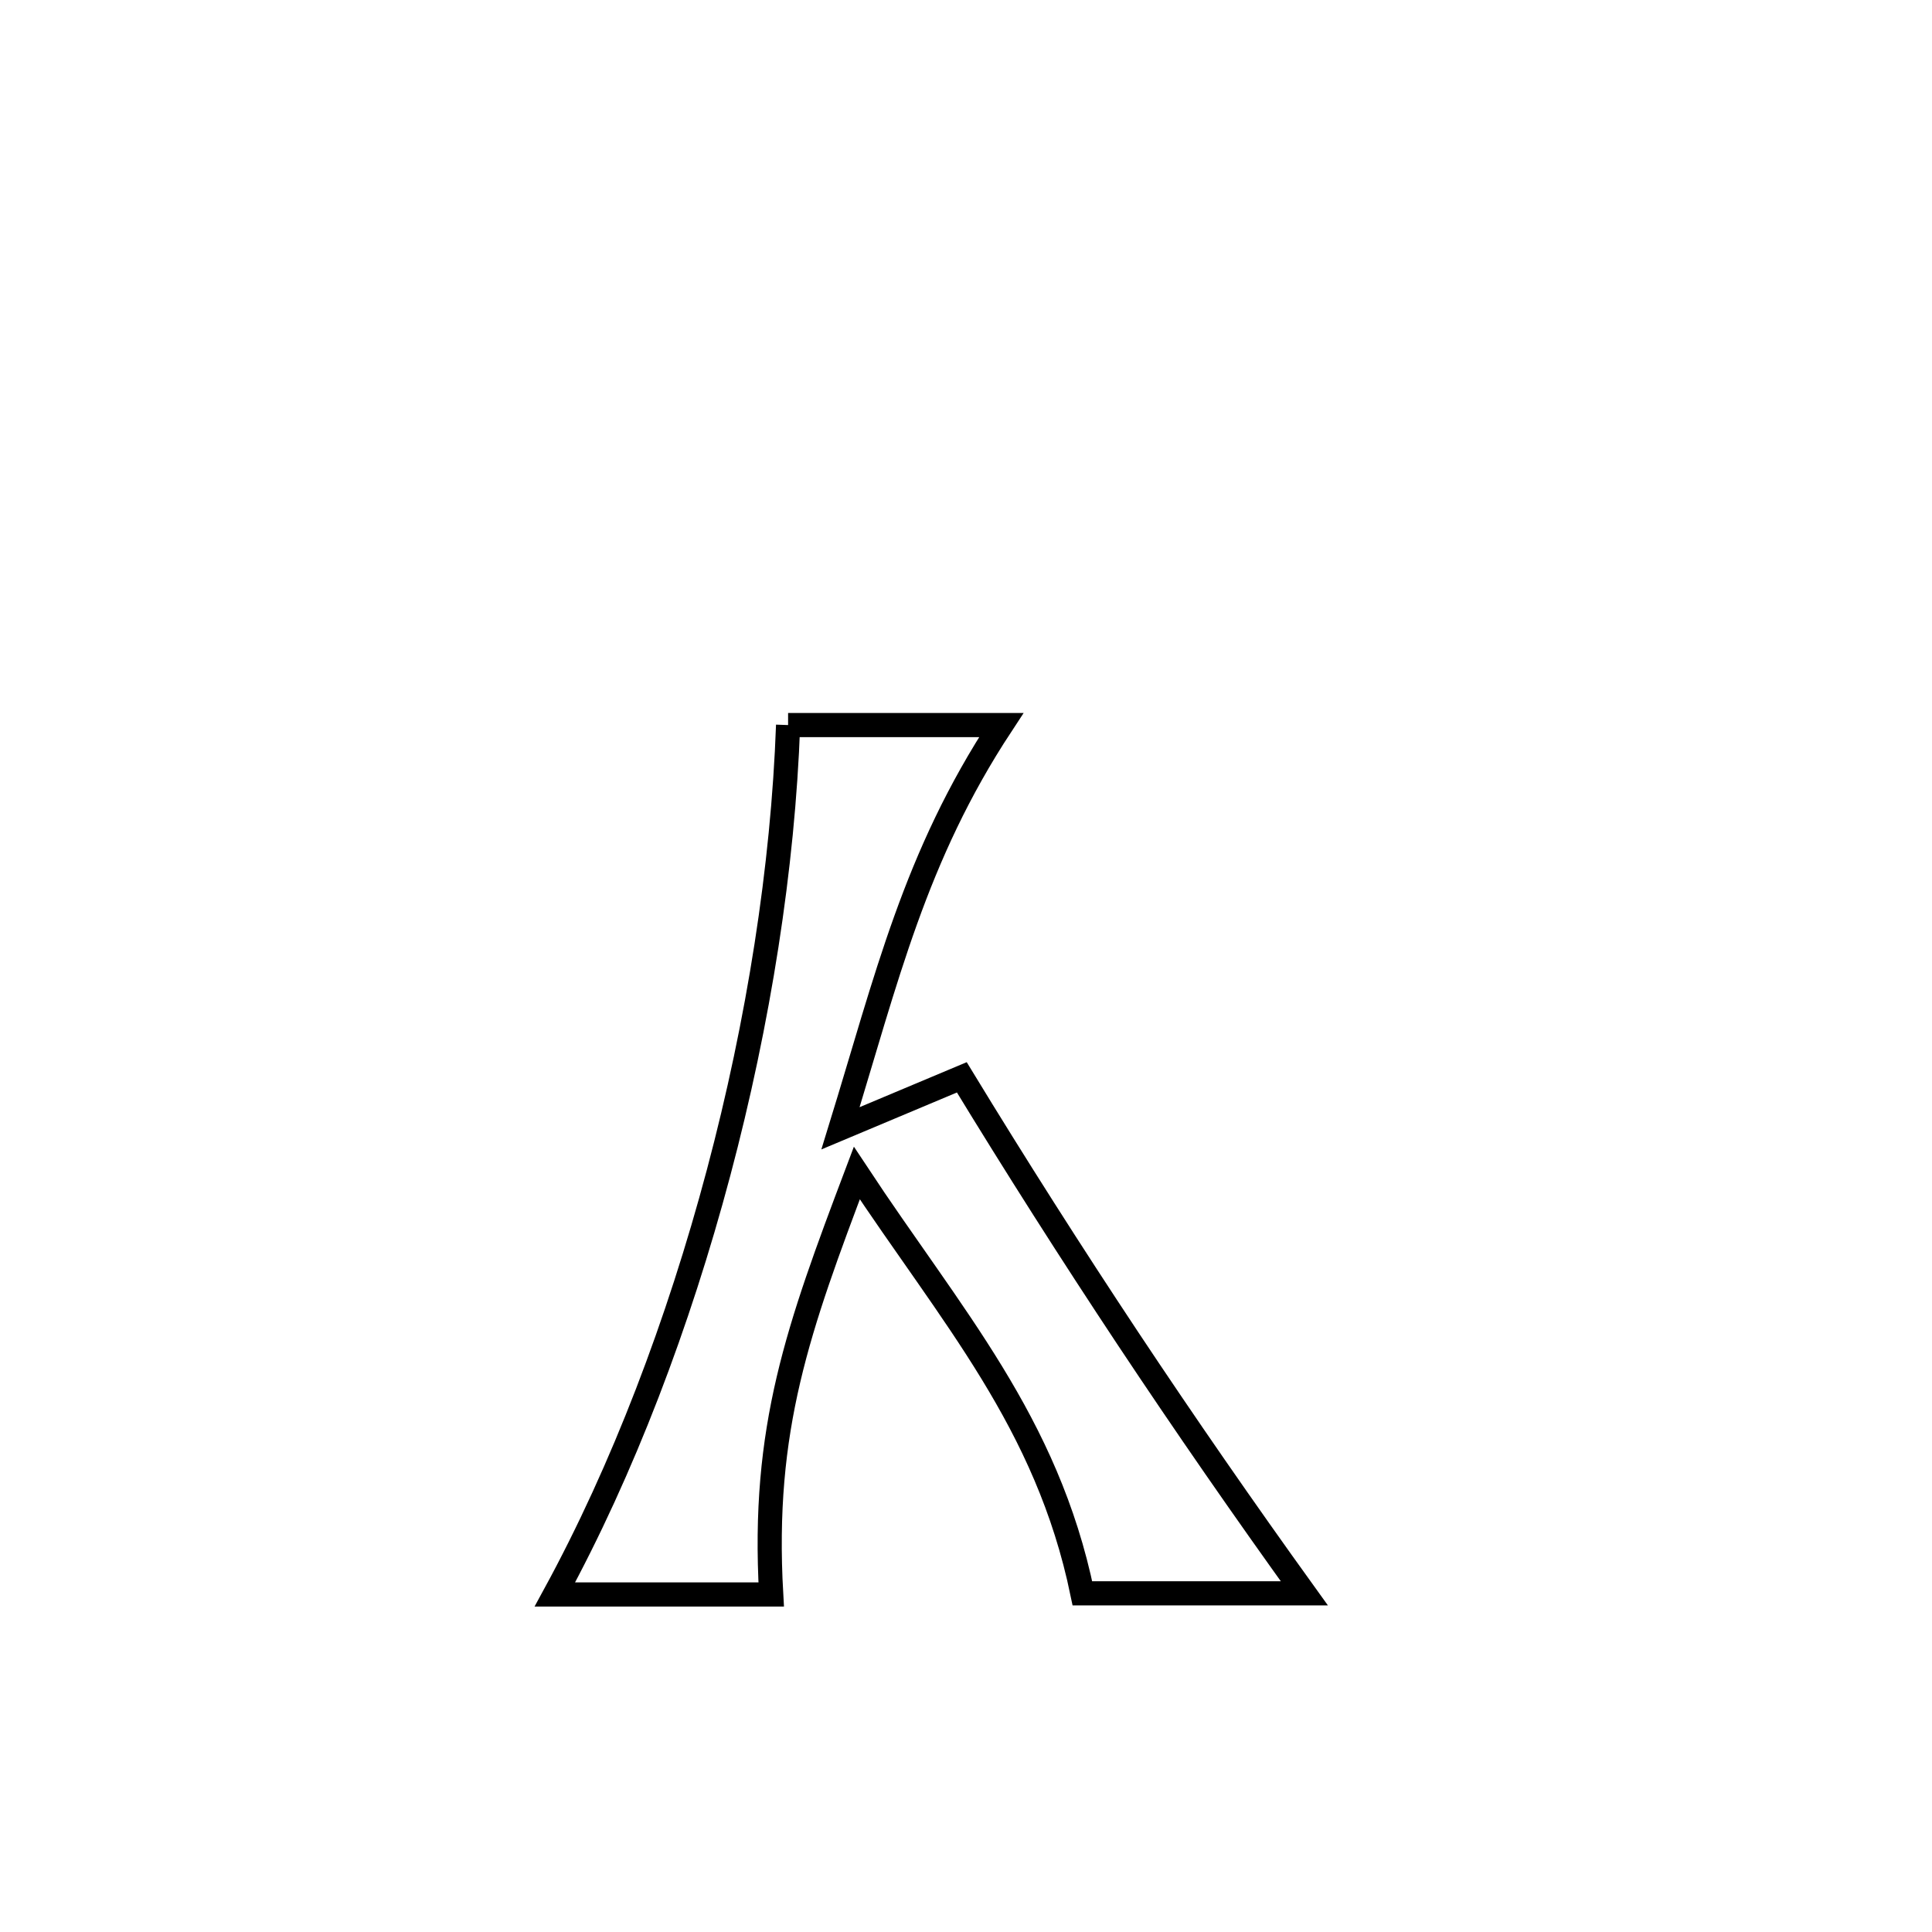 <svg xmlns="http://www.w3.org/2000/svg" viewBox="0.0 0.0 24.0 24.0" height="200px" width="200px"><path fill="none" stroke="black" stroke-width=".3" stroke-opacity="1.0"  filling="0" d="M9.79 9.007 L9.79 9.007 C9.92 9.007 12.432 9.007 12.438 9.007 L12.438 9.007 C11.363 10.643 11.016 12.151 10.441 14.016 L10.441 14.016 C10.943 13.805 11.445 13.594 11.948 13.383 L11.948 13.383 C12.618 14.483 13.306 15.563 14.013 16.629 C14.721 17.695 15.45 18.747 16.203 19.793 L16.203 19.793 C16.136 19.793 13.455 19.793 13.446 19.793 L13.446 19.793 C13.005 17.662 11.821 16.355 10.644 14.572 L10.644 14.572 C9.917 16.497 9.462 17.738 9.58 19.807 L9.58 19.807 C9.518 19.807 6.9 19.807 6.893 19.807 L6.893 19.807 C7.737 18.258 8.429 16.439 8.927 14.566 C9.425 12.694 9.727 10.768 9.79 9.007 L9.79 9.007"></path></svg>